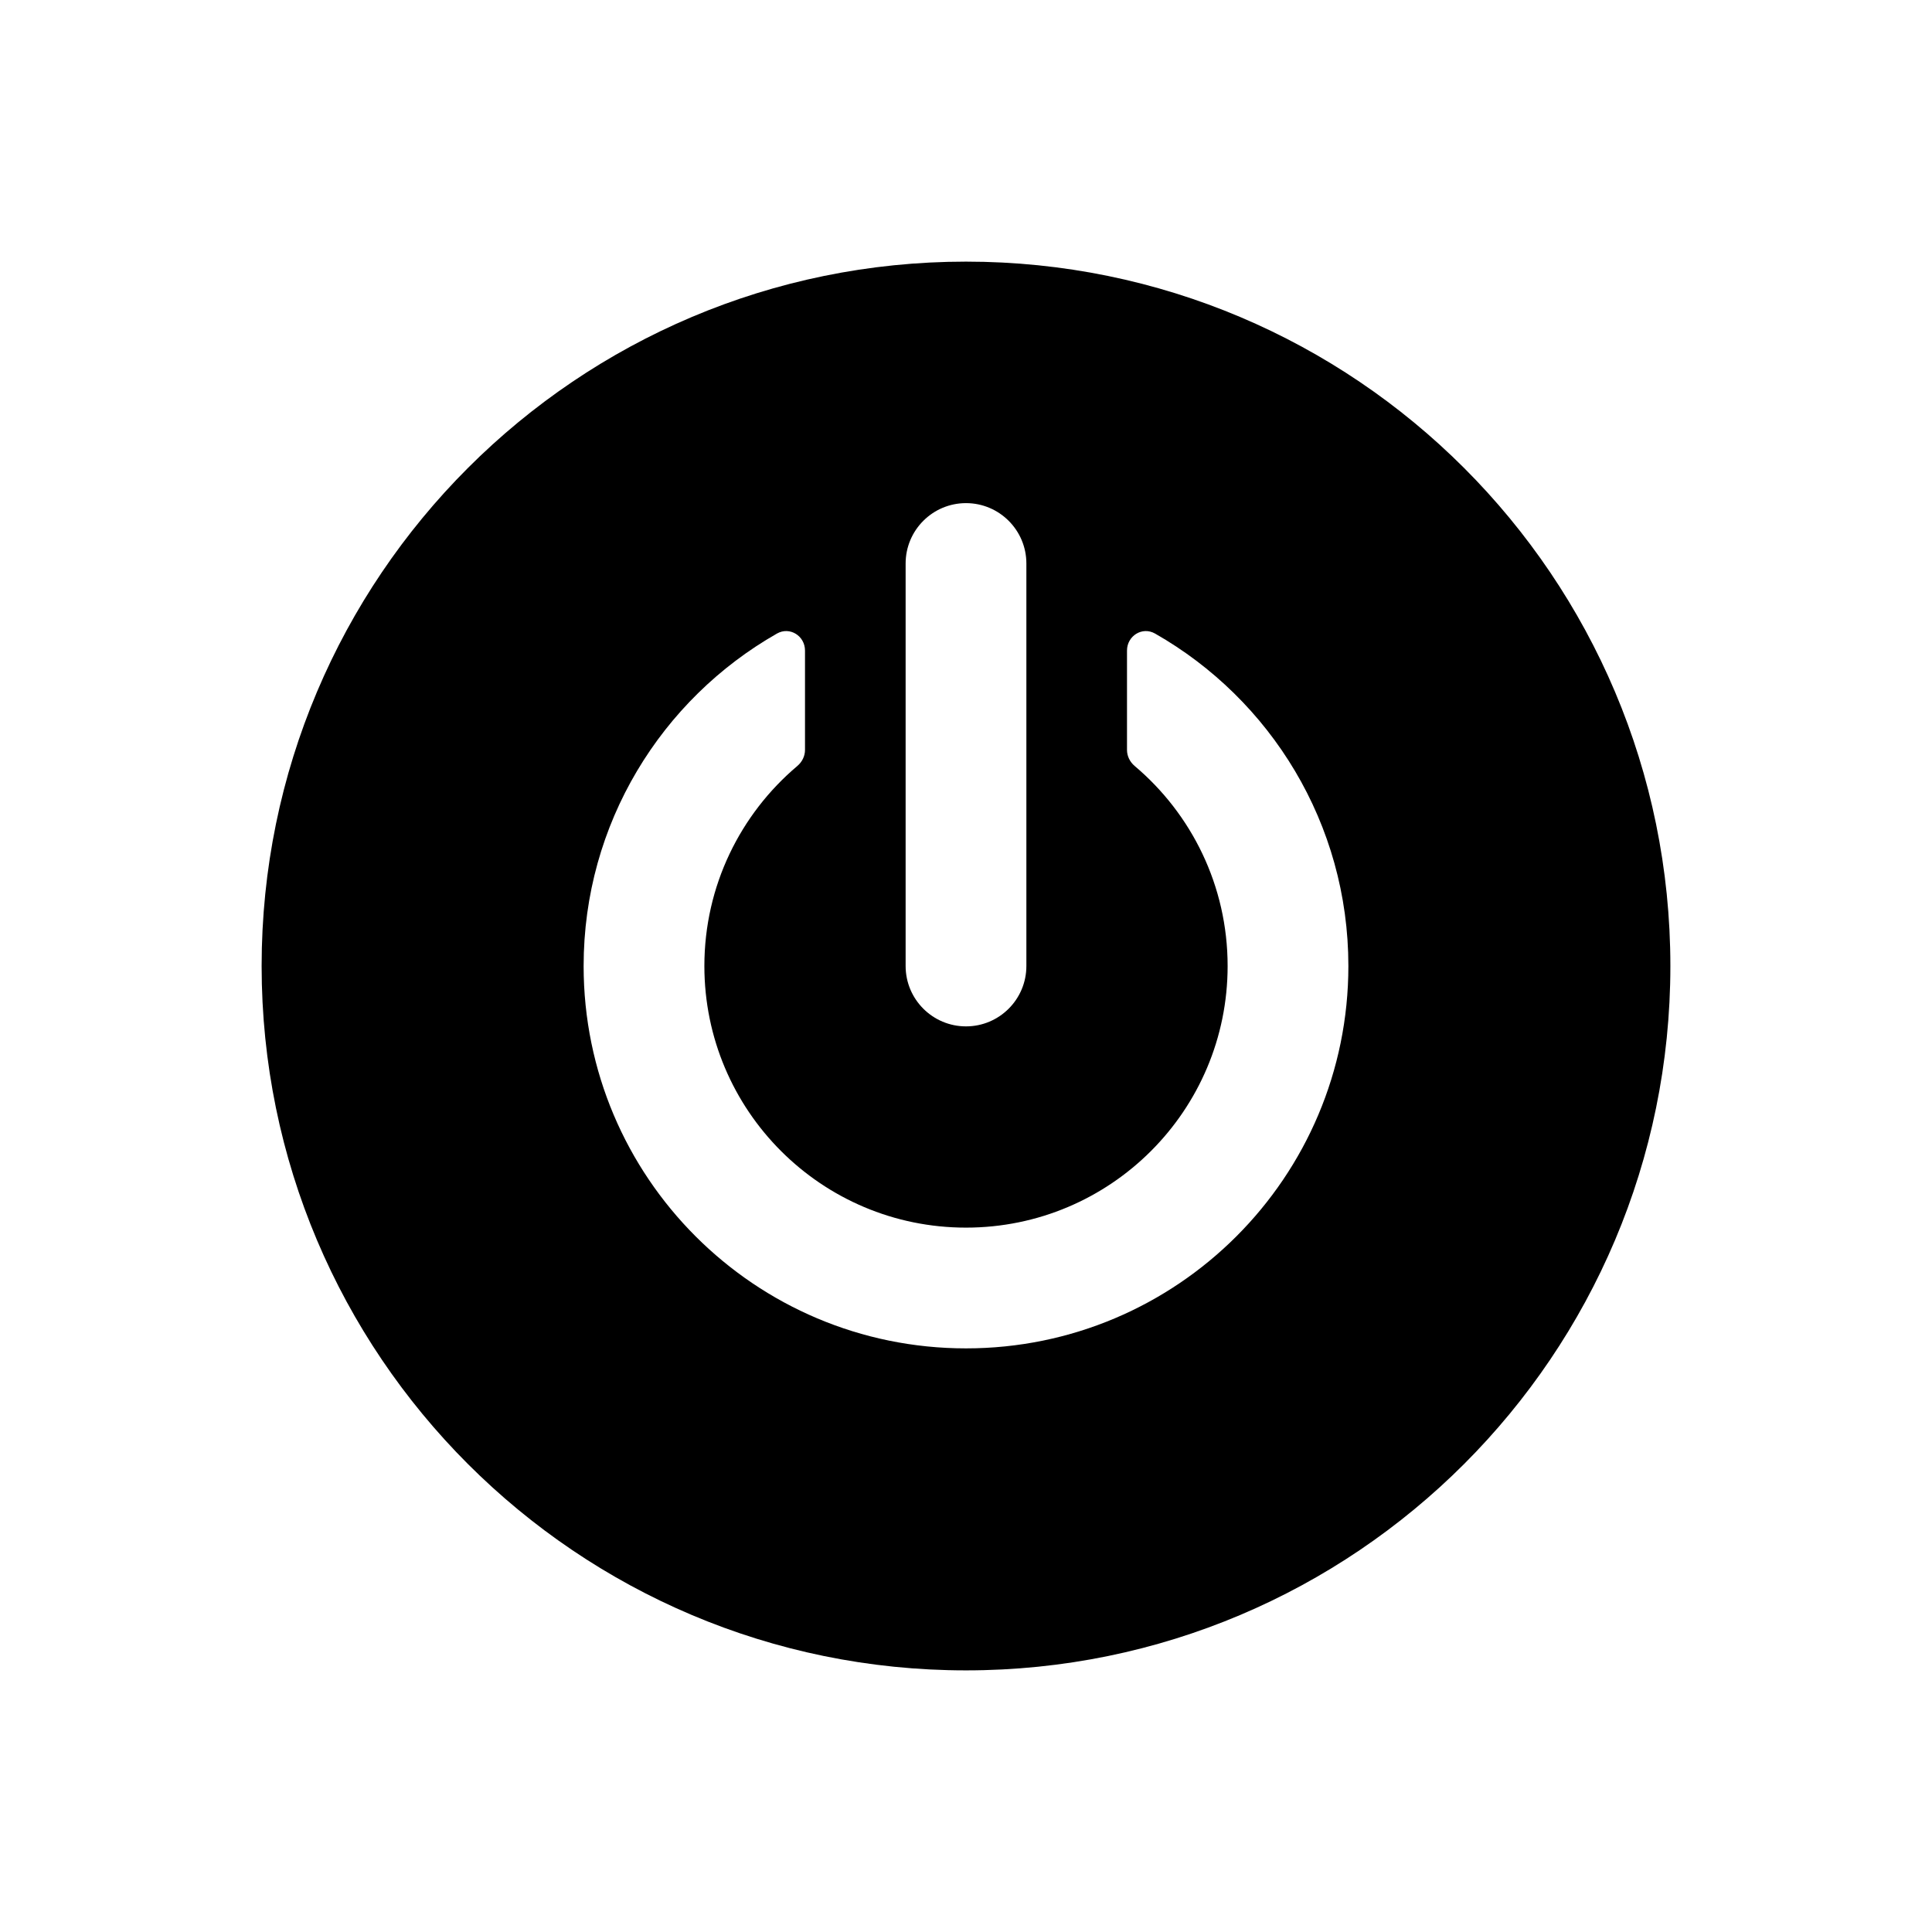 <svg   viewBox="0 0 24 24" fill="none" xmlns="http://www.w3.org/2000/svg">
<path fill-rule="evenodd" clip-rule="evenodd" d="M3.25 12C3.25 7.168 7.168 3.25 12 3.25C16.832 3.25 20.75 7.168 20.75 12C20.75 16.832 16.832 20.75 12 20.75C7.168 20.75 3.25 16.832 3.25 12ZM12 6.25C12.414 6.25 12.75 6.586 12.75 7V12C12.75 12.414 12.414 12.75 12 12.75C11.586 12.75 11.25 12.414 11.25 12V7C11.25 6.586 11.586 6.25 12 6.25ZM10 8.082C10 7.899 9.811 7.78 9.652 7.87C8.217 8.687 7.25 10.231 7.25 12C7.25 14.623 9.377 16.75 12 16.75C14.623 16.75 16.75 14.623 16.75 12C16.75 10.231 15.783 8.687 14.348 7.87C14.189 7.78 14 7.899 14 8.082V9.316C14 9.393 14.036 9.465 14.095 9.515C14.801 10.111 15.25 11.003 15.25 12C15.25 13.795 13.795 15.25 12 15.25C10.205 15.25 8.75 13.795 8.75 12C8.75 11.003 9.199 10.111 9.905 9.515C9.964 9.465 10 9.393 10 9.316V8.082Z" fill="black"/>
</svg>
